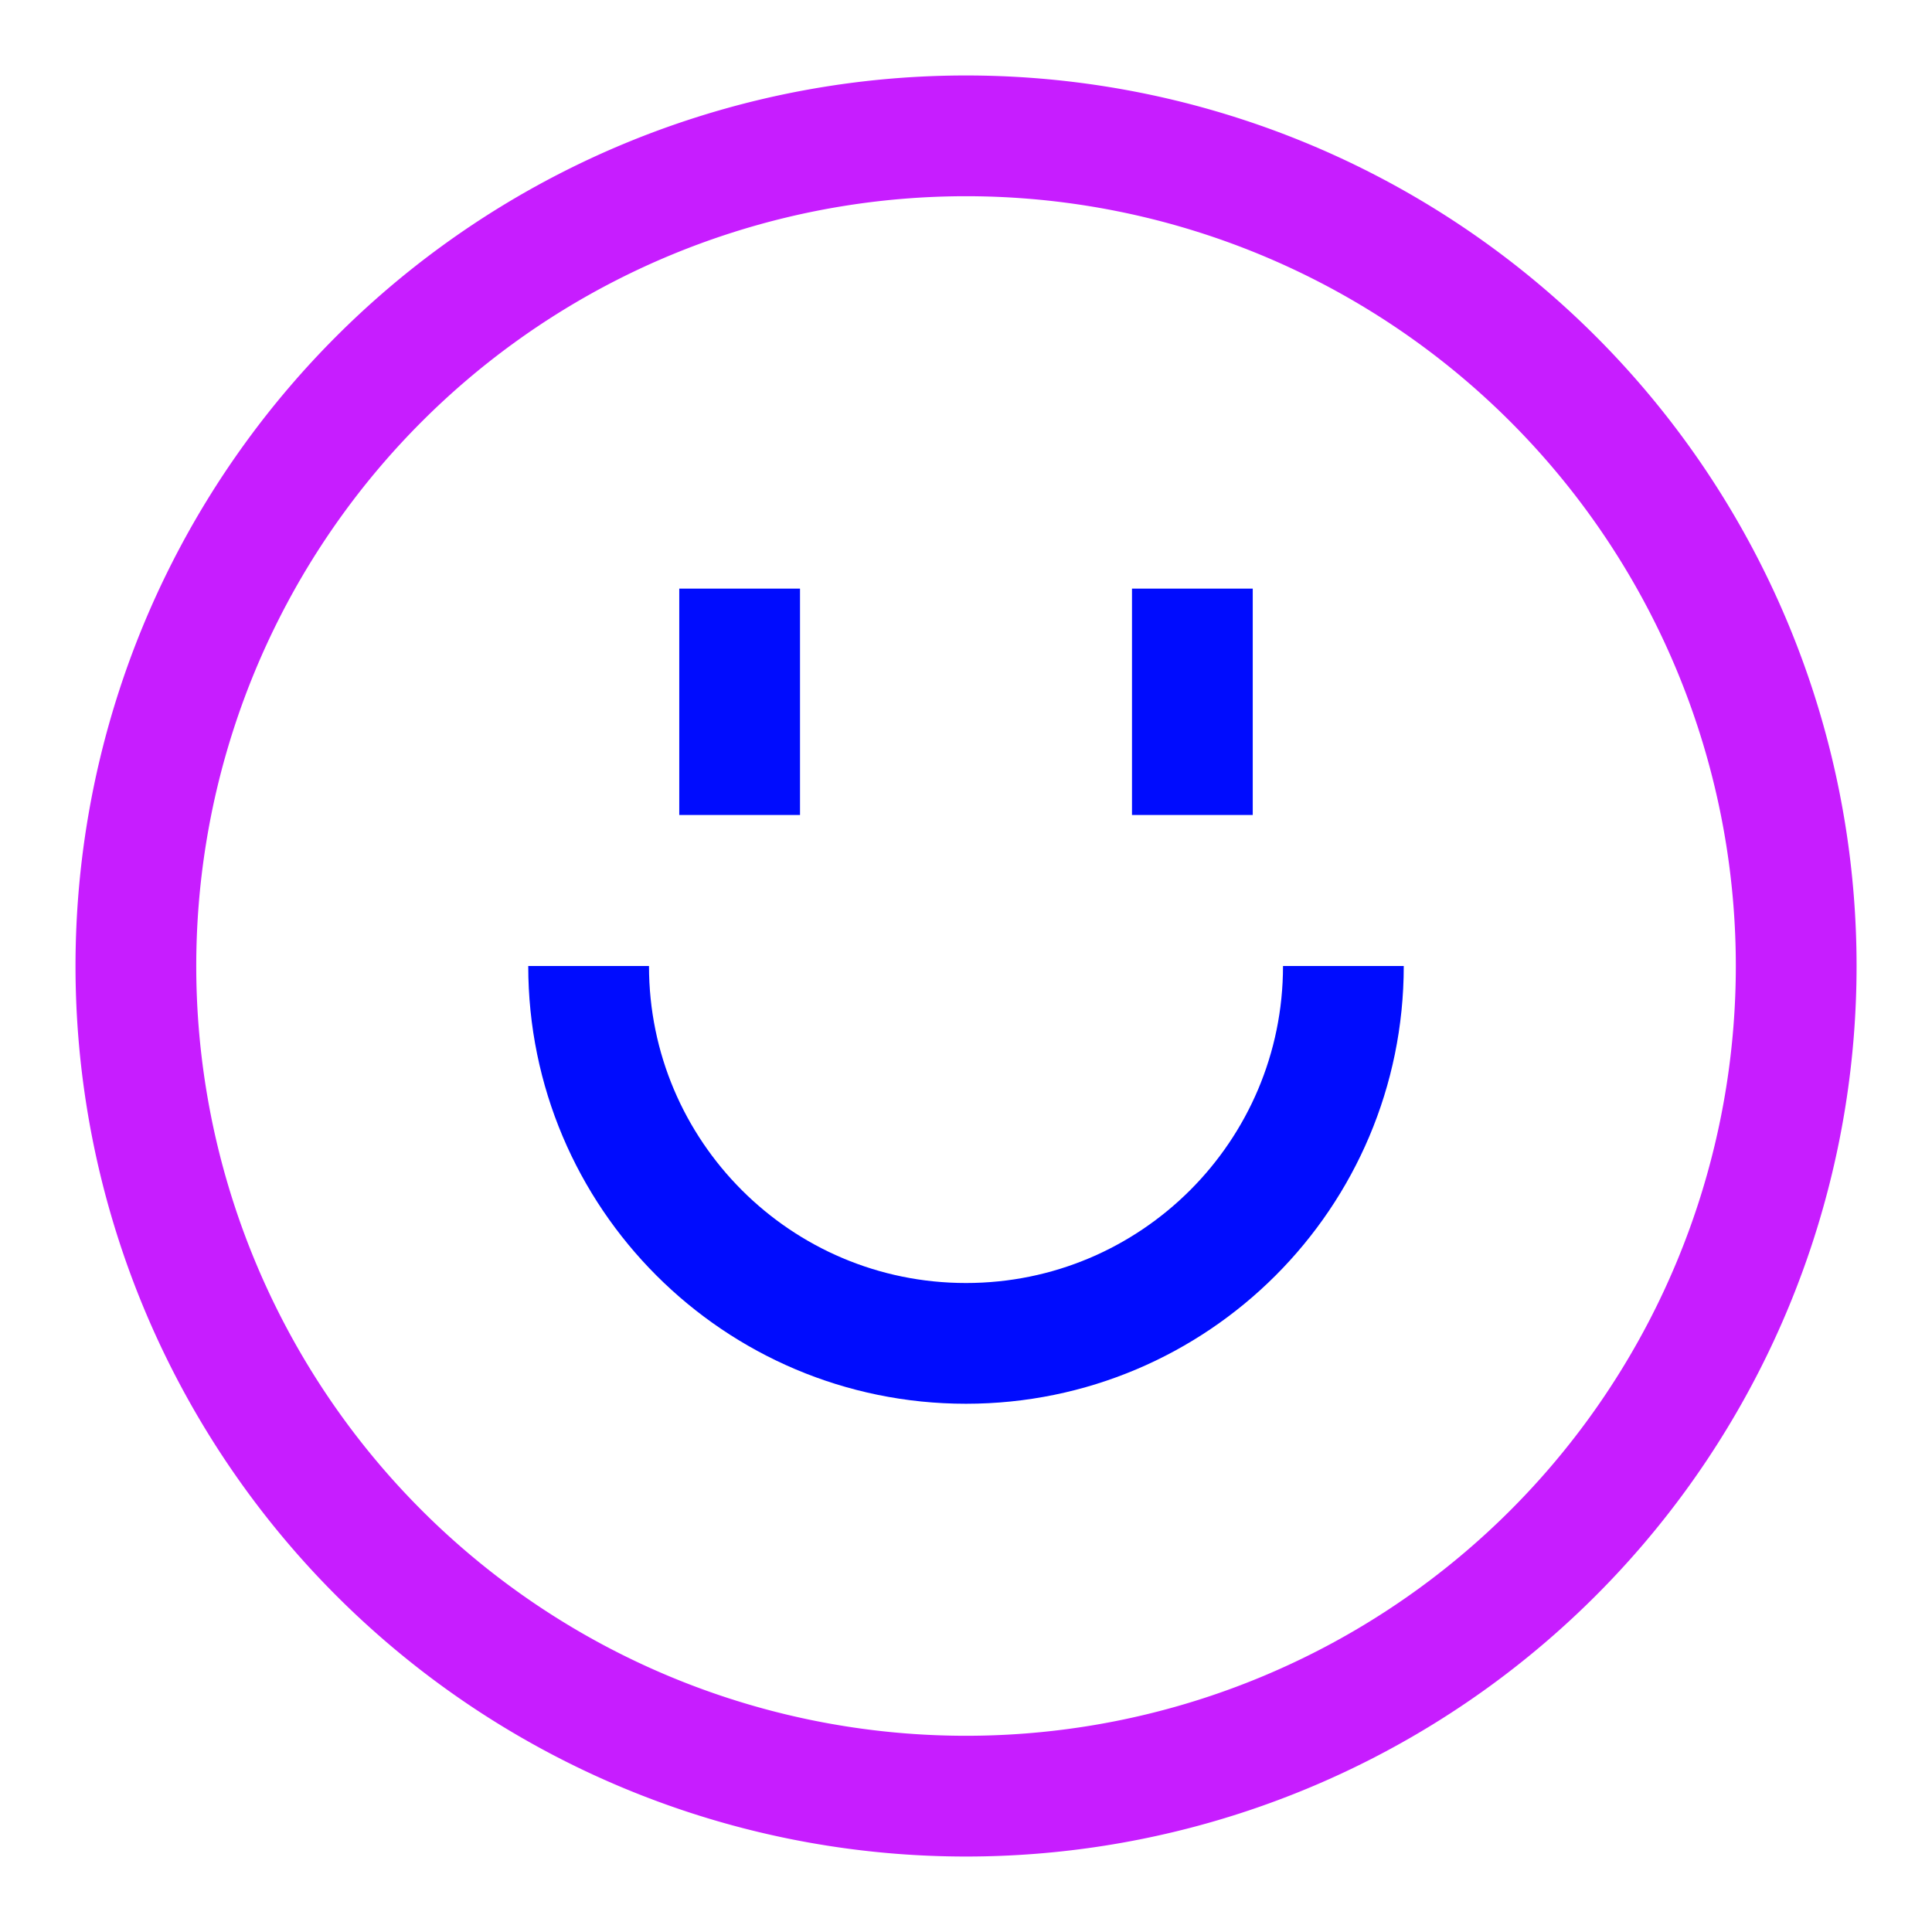 <svg xmlns="http://www.w3.org/2000/svg" fill="none" viewBox="-0.75 -0.75 24 24" id="Happy-Face--Streamline-Sharp-Neon">
  <desc>
    Happy Face Streamline Icon: https://streamlinehq.com
  </desc>
  <g id="happy-face--smiley-chat-message-smile-emoji-face-satisfied">
    <path id="Vector 2050" stroke="#000cfe" d="M8.438 6.562v2.812" stroke-width="1.5"></path>
    <path id="Vector 2051" stroke="#000cfe" d="M14.062 6.562v2.812" stroke-width="1.5"></path>
    <path id="Ellipse 7" stroke="#c71dff" d="M0.938 11.25a10.312 10.312 0 1 0 20.625 0 10.312 10.312 0 1 0 -20.625 0" stroke-width="1.5"></path>
    <path id="Ellipse 8" stroke="#000cfe" d="M15.938 11.25c0 2.589 -2.099 4.688 -4.688 4.688 -2.589 0 -4.688 -2.099 -4.688 -4.688" stroke-width="1.5"></path>
  </g>
</svg>